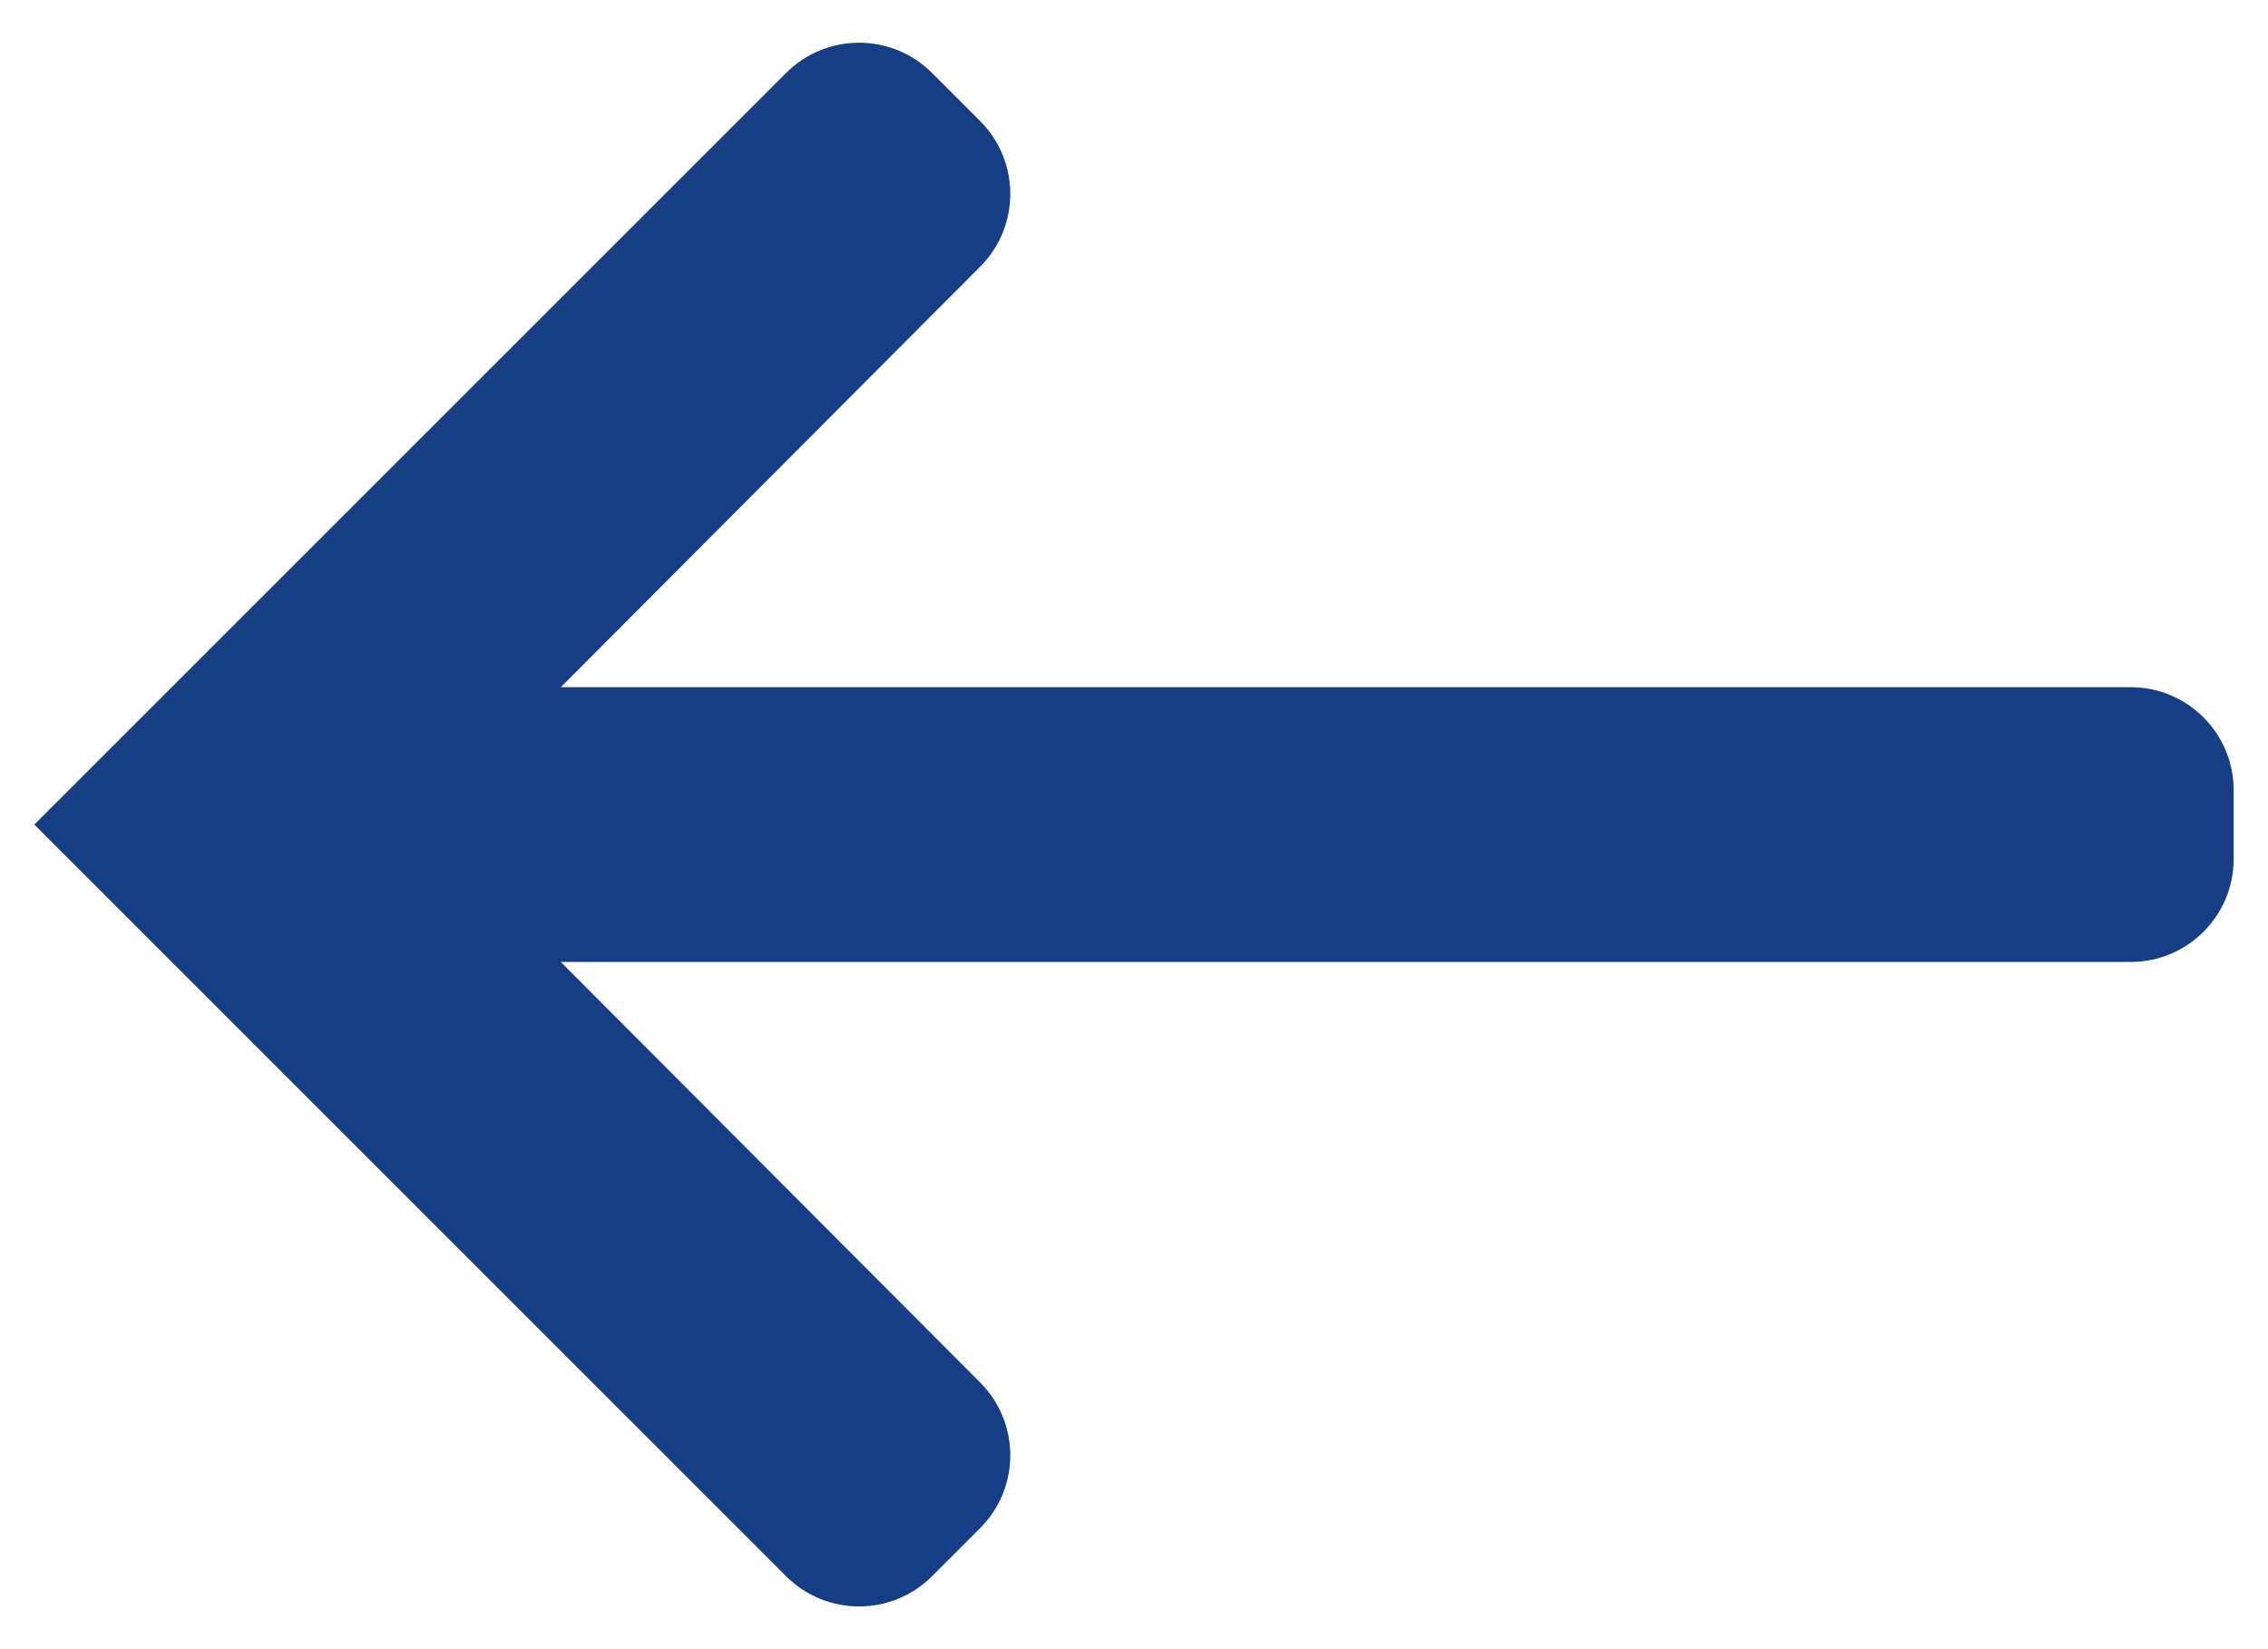 <svg width="22" height="16" viewBox="0 0 22 16" fill="none" xmlns="http://www.w3.org/2000/svg">
<path d="M21.667 7.667C21.667 7.114 21.219 6.667 20.667 6.667L5.44 6.667L9.508 2.587C9.898 2.196 9.897 1.564 9.507 1.174L9.04 0.707C8.65 0.317 8.017 0.317 7.626 0.707L0.333 8L7.626 15.293C8.017 15.683 8.65 15.683 9.04 15.293L9.507 14.826C9.897 14.436 9.898 13.804 9.508 13.413L5.44 9.333L20.667 9.333C21.219 9.333 21.667 8.886 21.667 8.333L21.667 7.667Z" fill="#153E84"/>
</svg>

